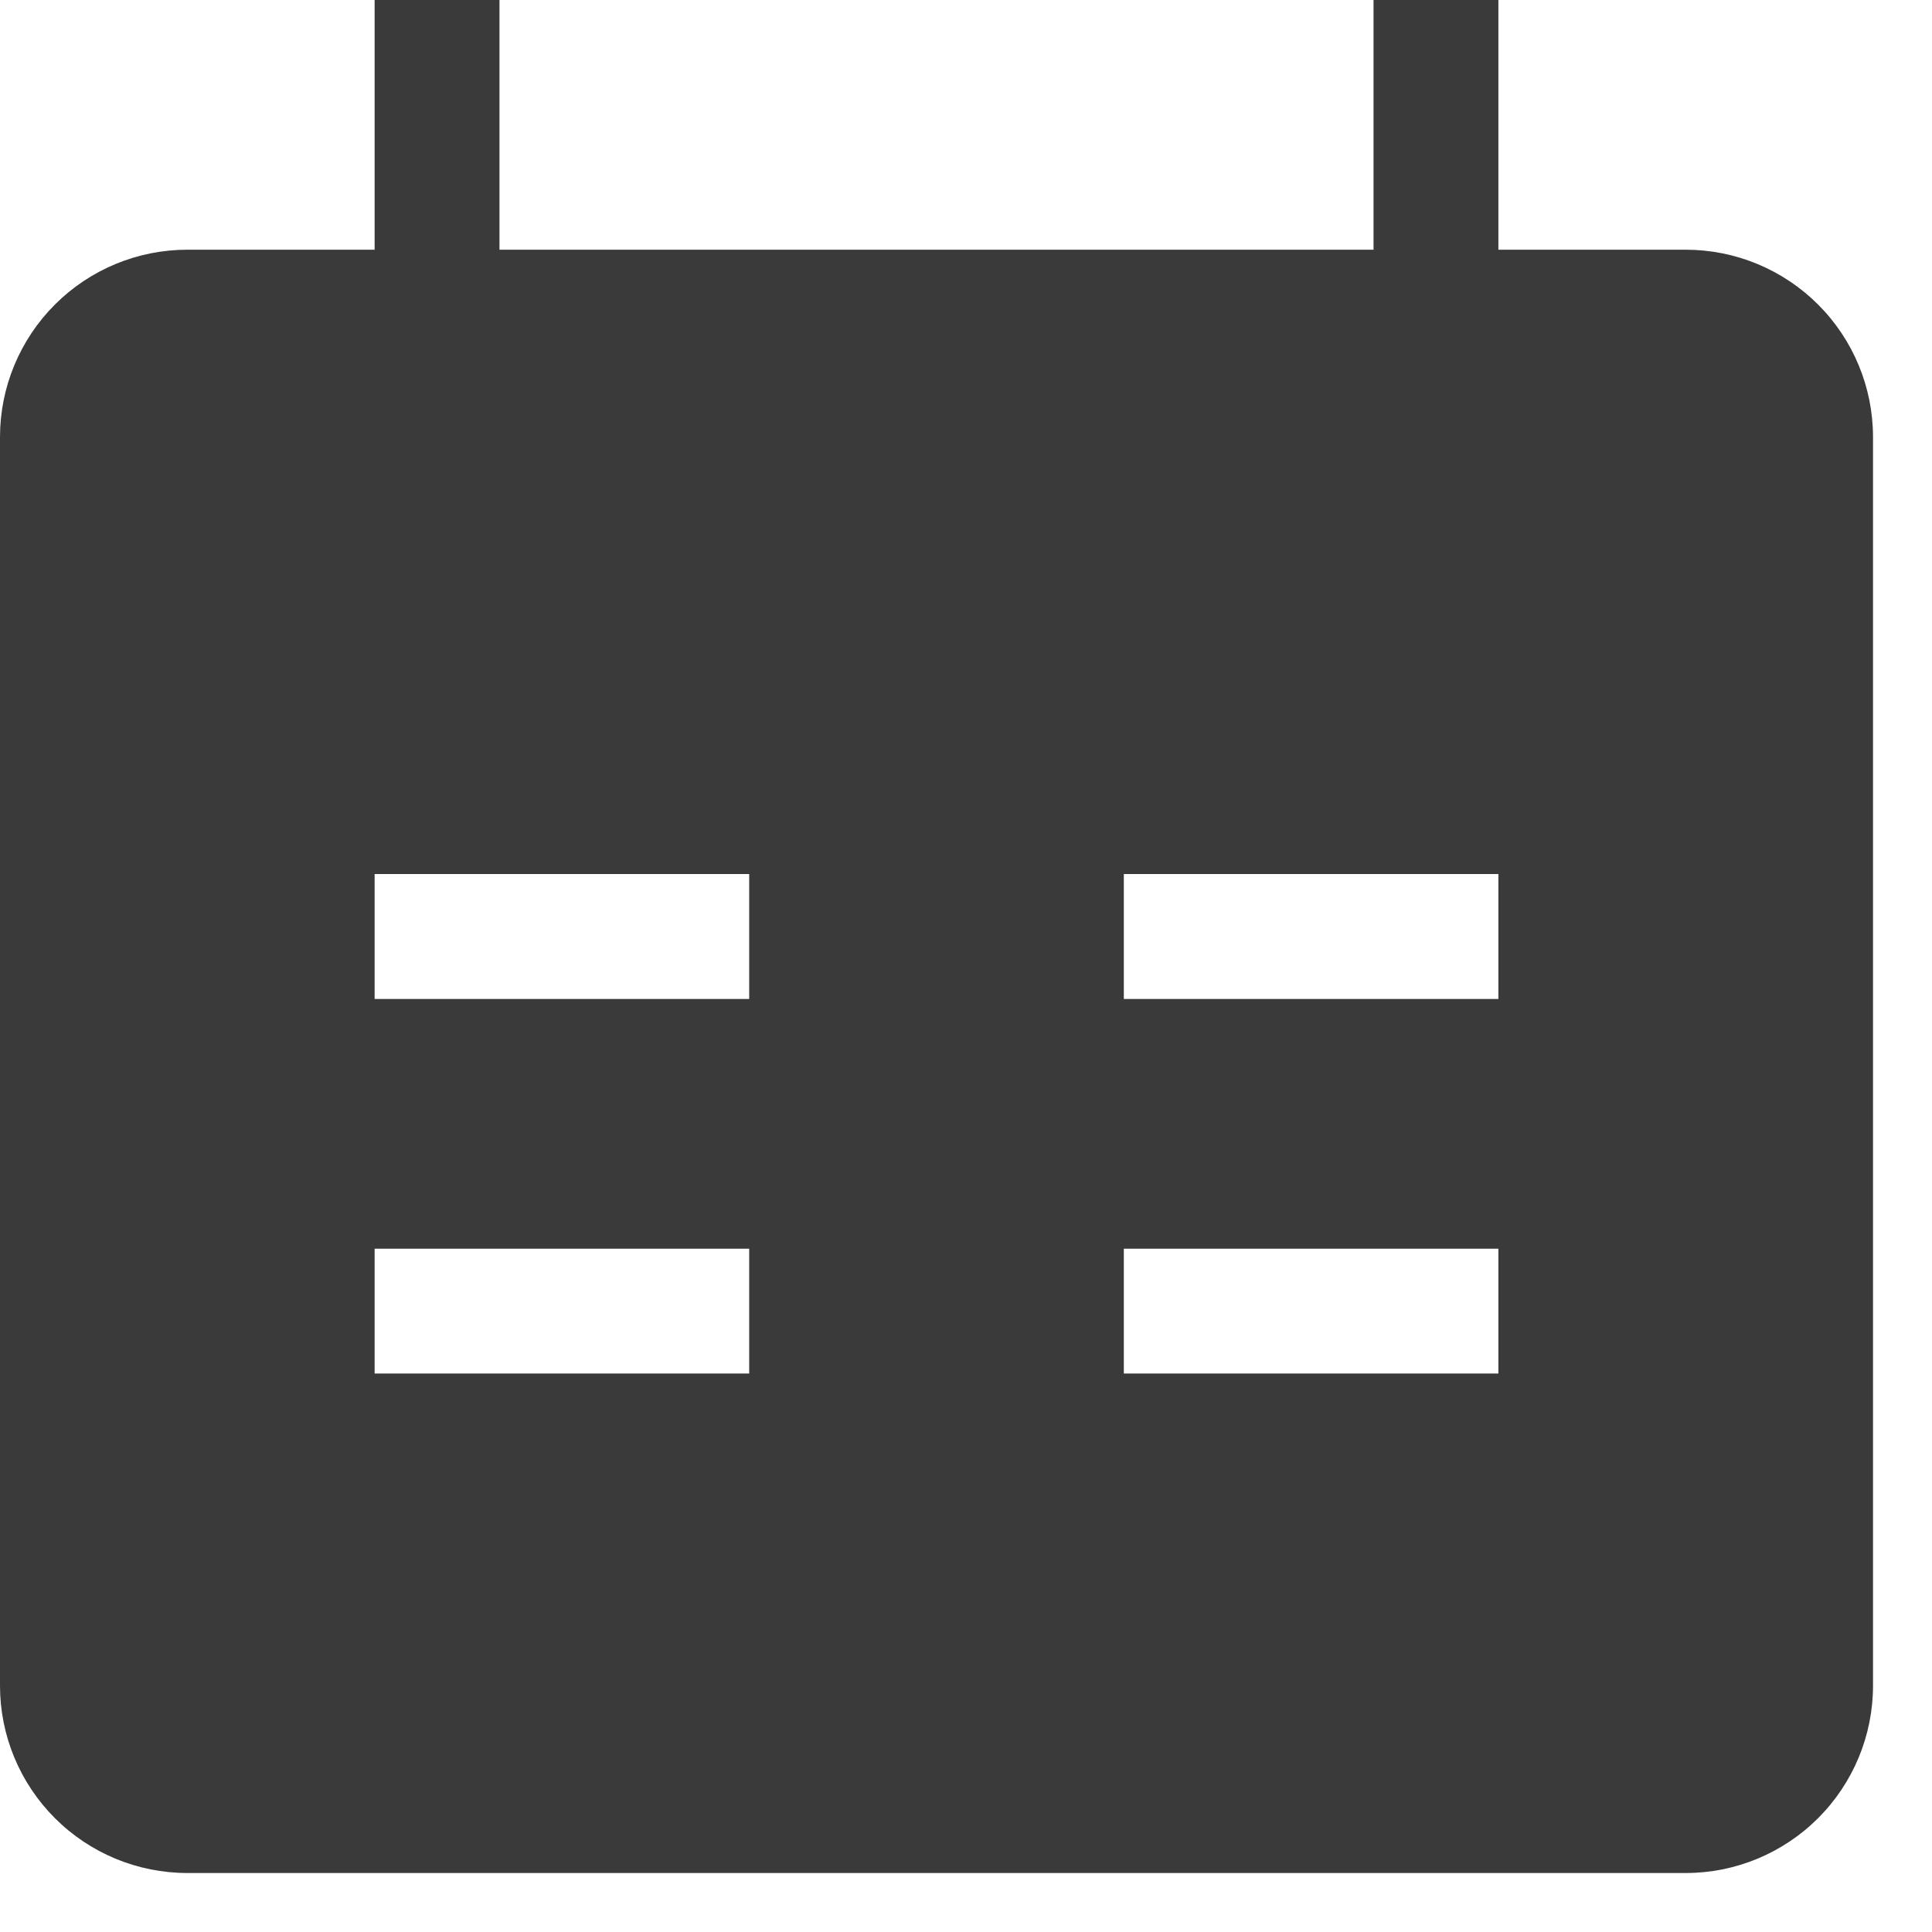 <svg width="32" height="32" viewBox="0 0 32 32" fill="none" xmlns="http://www.w3.org/2000/svg">
<path fill-rule="evenodd" clip-rule="evenodd" d="M24.818 4.136H27.921C28.743 4.136 29.532 4.463 30.114 5.045C30.696 5.627 31.023 6.416 31.023 7.239V27.921C31.023 28.743 30.696 29.532 30.114 30.114C29.532 30.696 28.743 31.023 27.921 31.023H3.102C2.28 31.023 1.49 30.696 0.909 30.114C0.327 29.532 0 28.743 0 27.921L0 7.239C0 6.416 0.327 5.627 0.909 5.045C1.49 4.463 2.28 4.136 3.102 4.136H6.205V0H8.273V4.136H22.75V0H24.818V4.136ZM12.409 16.546H6.205V14.477H12.409V16.546ZM24.818 14.477H18.614V16.546H24.818V14.477ZM12.409 22.75H6.205V20.682H12.409V22.75ZM18.614 22.75H24.818V20.682H18.614V22.75Z" fill="#3A3A3A"/>
</svg>
